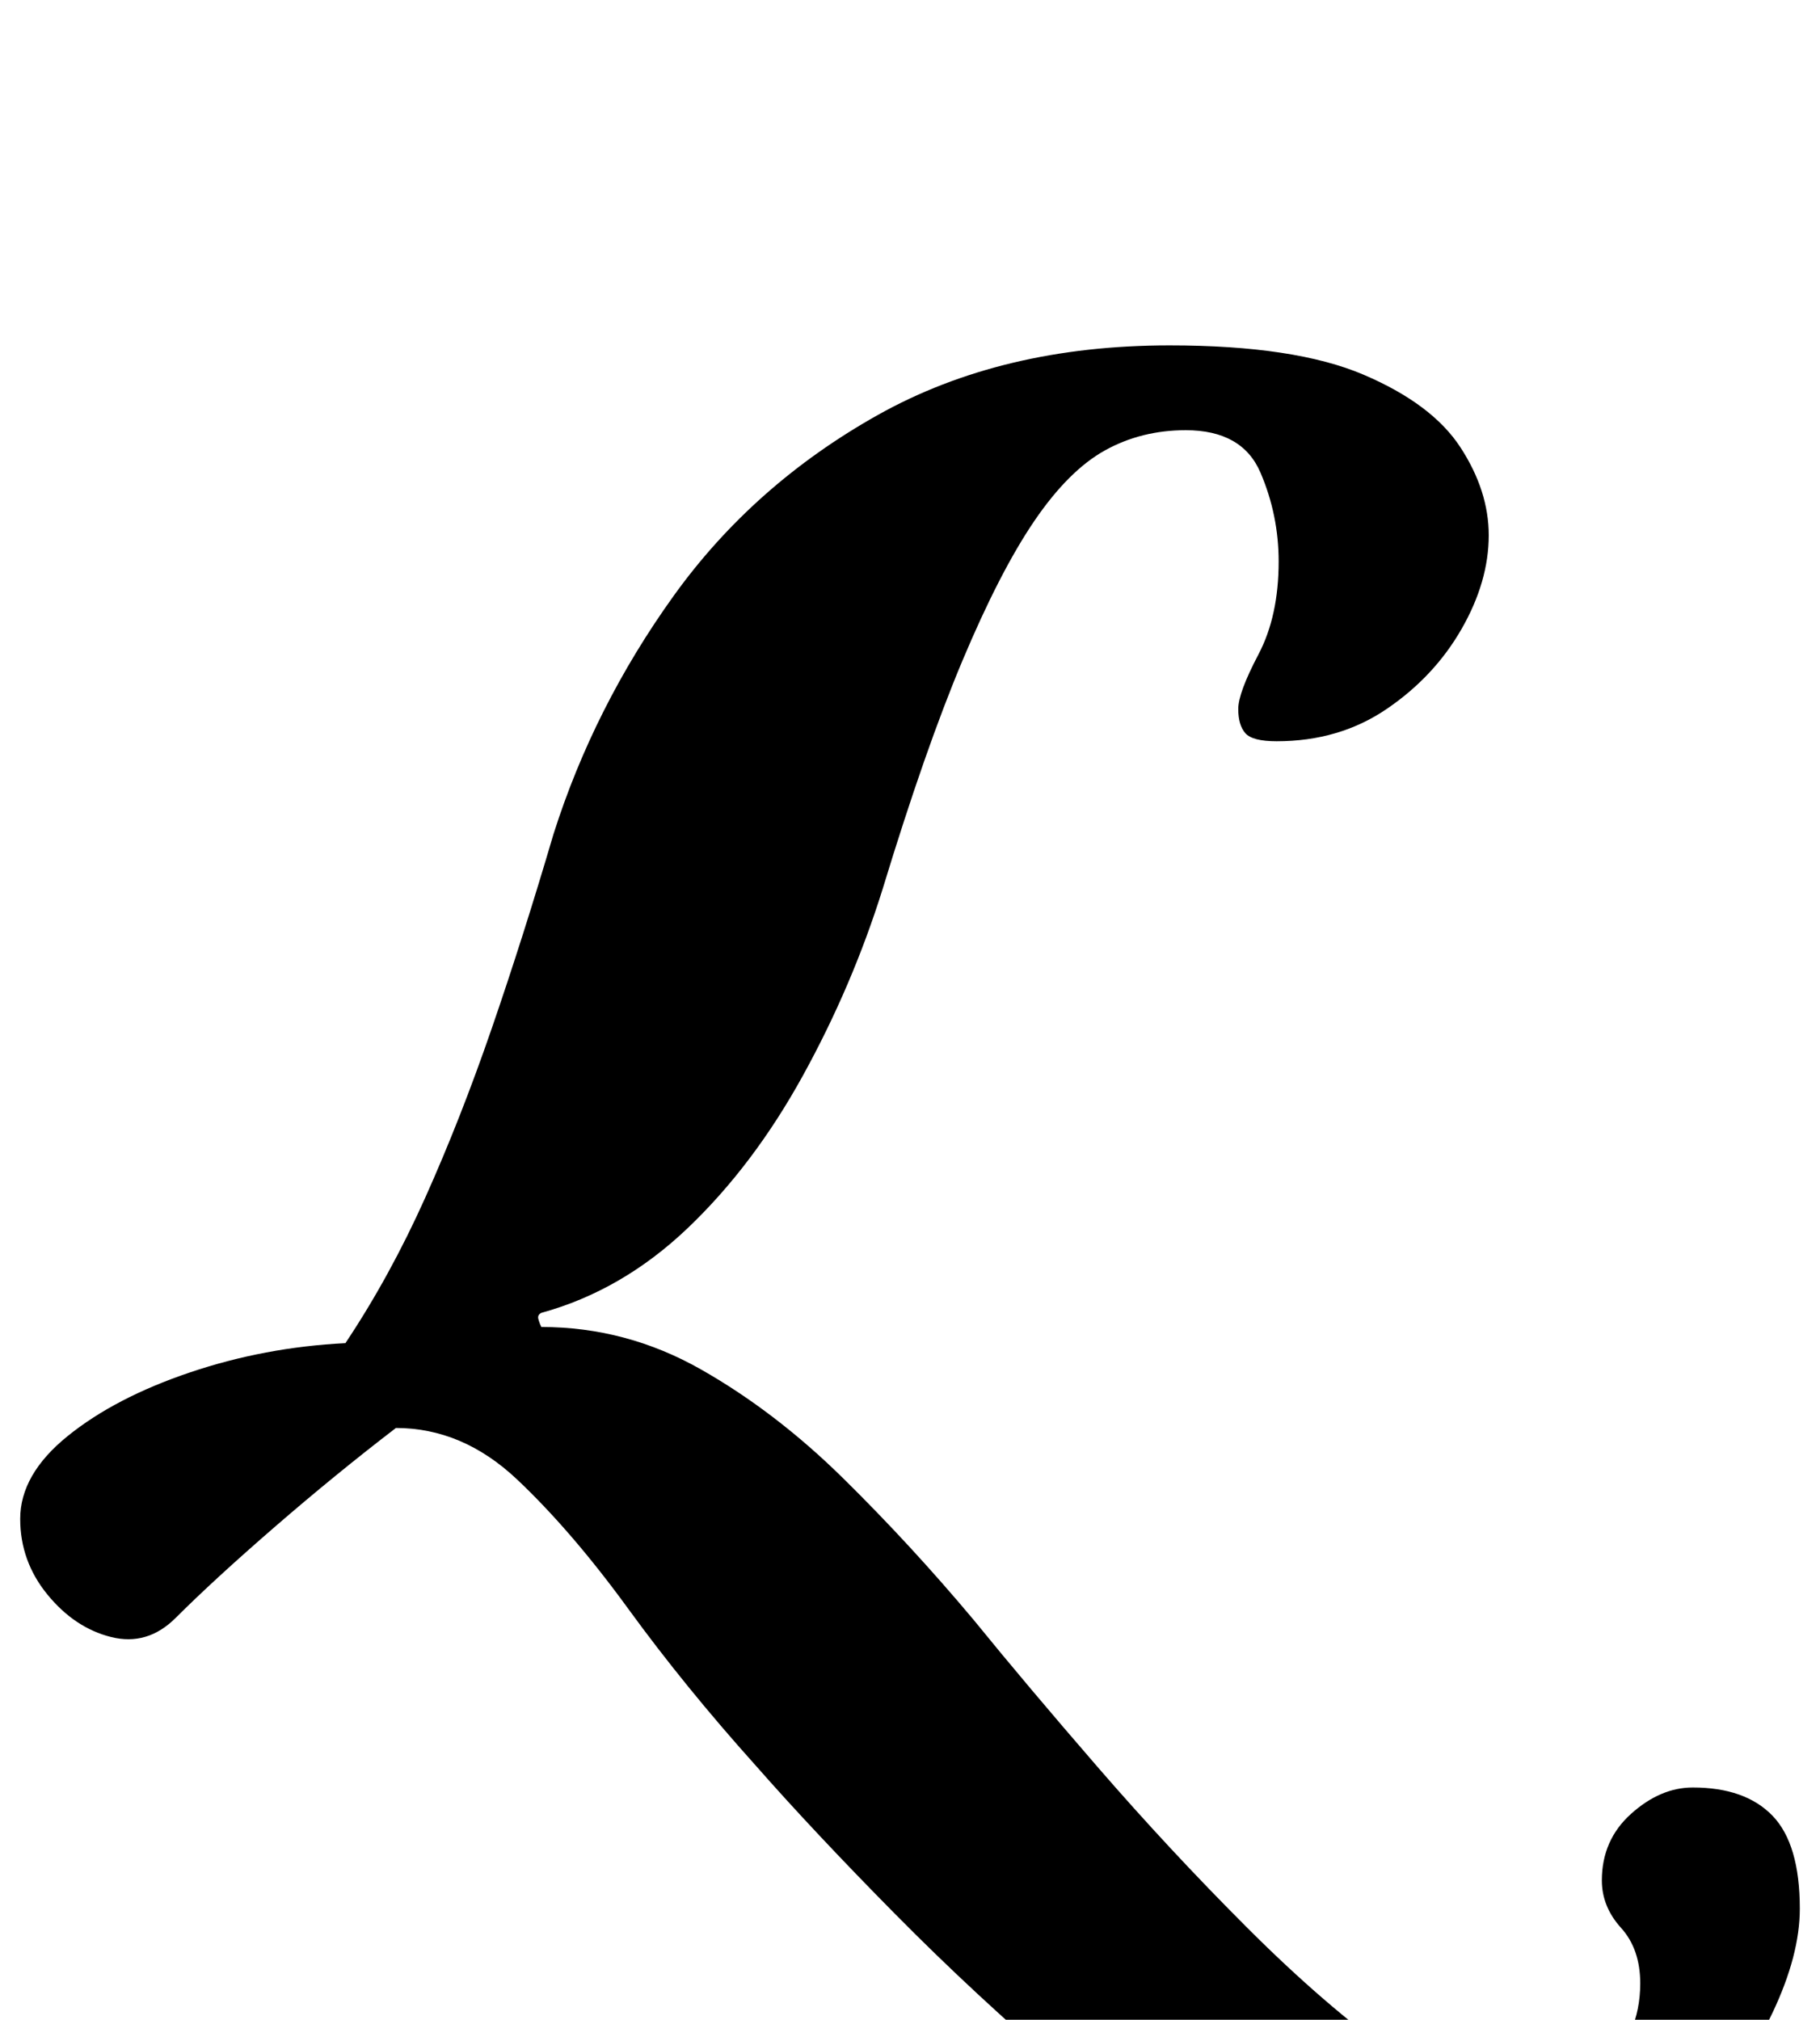 <?xml version="1.0" standalone="no"?>
<!DOCTYPE svg PUBLIC "-//W3C//DTD SVG 1.1//EN" "http://www.w3.org/Graphics/SVG/1.1/DTD/svg11.dtd" >
<svg xmlns="http://www.w3.org/2000/svg" xmlns:xlink="http://www.w3.org/1999/xlink" version="1.1" viewBox="-71 0 901 1000">
  <g transform="matrix(1 0 0 -1 0 800)">
   <path fill="currentColor"
d="M614 -312q-31 0 -72.5 24.5t-85.5 62t-84 78t-69 73.5q-35 39 -63 77.5t-55 64t-60 25.5q-30 -23 -60 -49t-49 -45q-14 -14 -32 -9.5t-31.5 21t-13.5 37.5q0 22 23.5 41t60.5 31.5t77 14.5q22 33 39.5 72t33 84t30.5 96q20 63 59.5 118t101 89.5t144.5 34.5
q62 0 96 -14.5t48 -36t14 -43.5q0 -23 -13.5 -46.5t-37 -39.5t-54.5 -16q-12 0 -15.5 4t-3.5 12t10 27t10 46q0 23 -9 44t-37 21q-22 0 -40 -10t-35 -35t-35.5 -69t-39.5 -113q-15 -48 -39.5 -92.5t-57 -75.5t-72.5 -42q-2 -1 -1.5 -3t1.5 -4q42 0 79 -21t70.5 -54t64.5 -70
q26 -32 61.5 -73t74 -79.5t73.5 -63.5t60 -25q23 0 42 17.5t19 43.5q0 17 -9.5 27.5t-9.5 23.5q0 20 14.5 33t30.5 13q26 0 39.5 -14t13.5 -46q0 -23 -13.5 -51.5t-39.5 -55t-64.5 -43.5t-88.5 -17z" />
  </g>

</svg>
